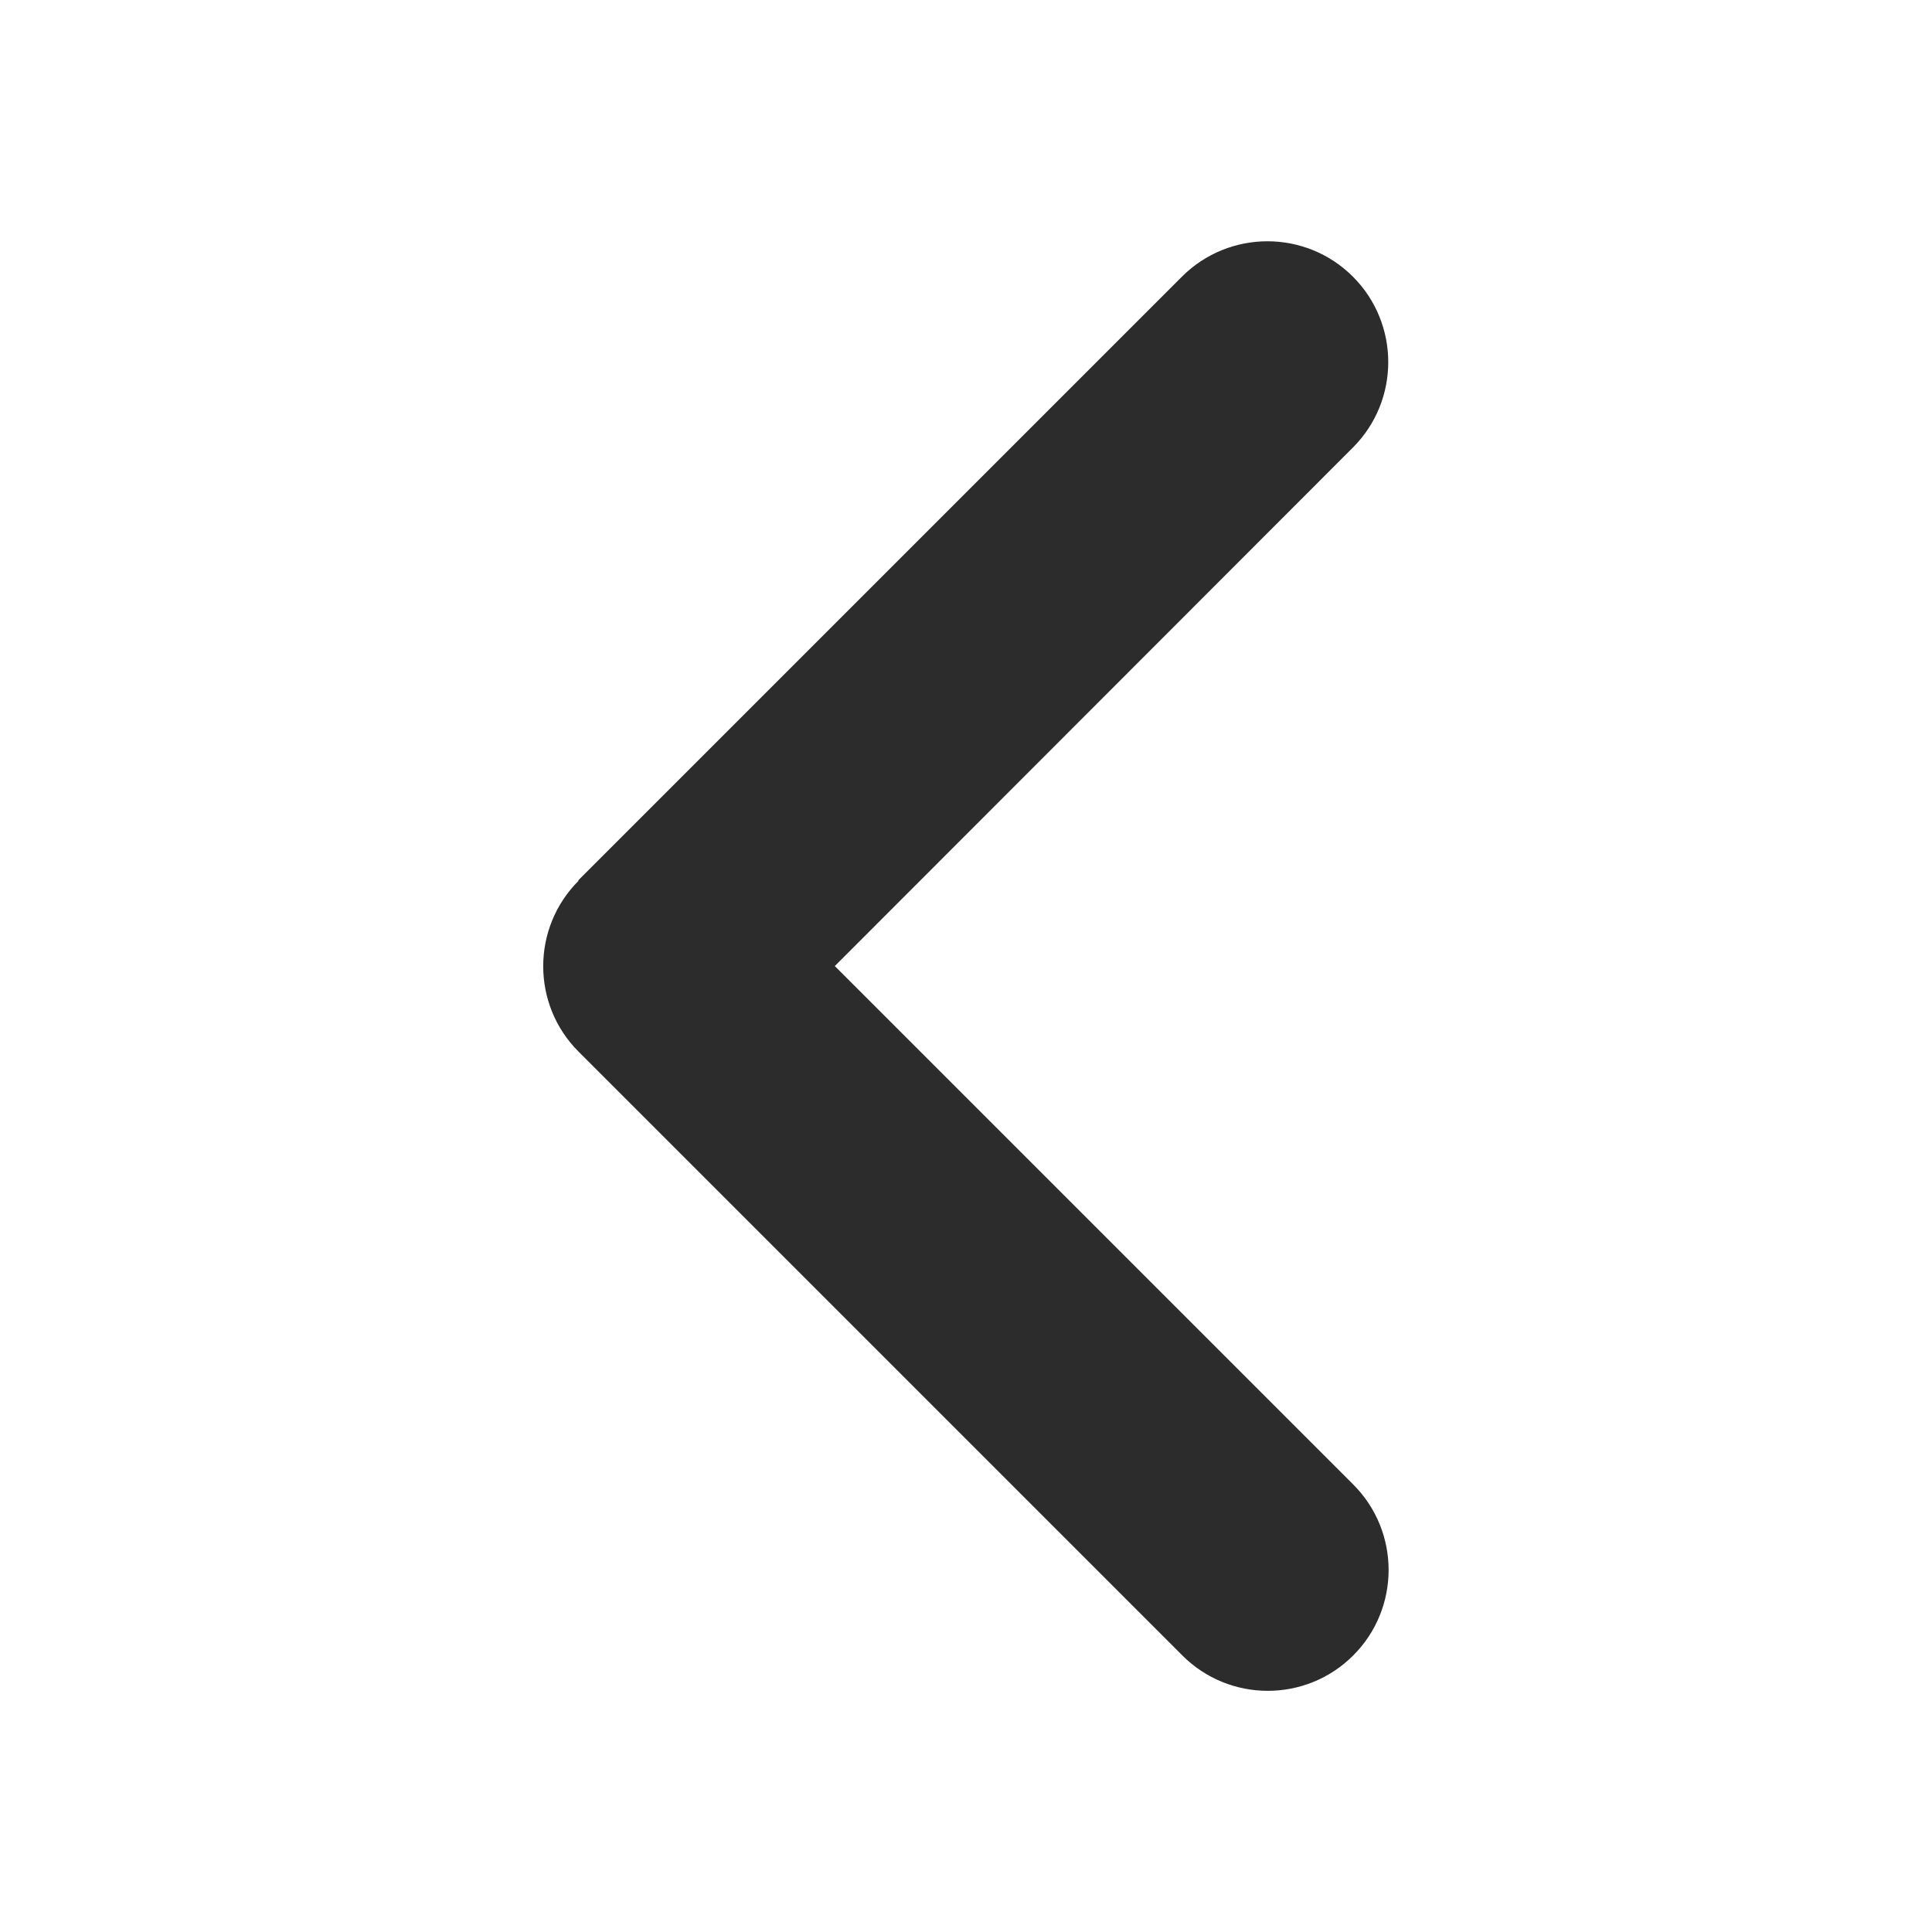 <svg width="32" height="32" viewBox="0 0 32 32" fill="none" xmlns="http://www.w3.org/2000/svg">
<path d="M9.583 14.588C8.802 15.37 8.802 16.638 9.583 17.419L19.583 27.419C20.364 28.201 21.633 28.201 22.414 27.419C23.195 26.638 23.195 25.369 22.414 24.588L13.827 16.001L22.408 7.413C23.189 6.632 23.189 5.363 22.408 4.582C21.627 3.801 20.358 3.801 19.577 4.582L9.577 14.582L9.583 14.588Z" fill="#2C2C2C"/>
</svg>
